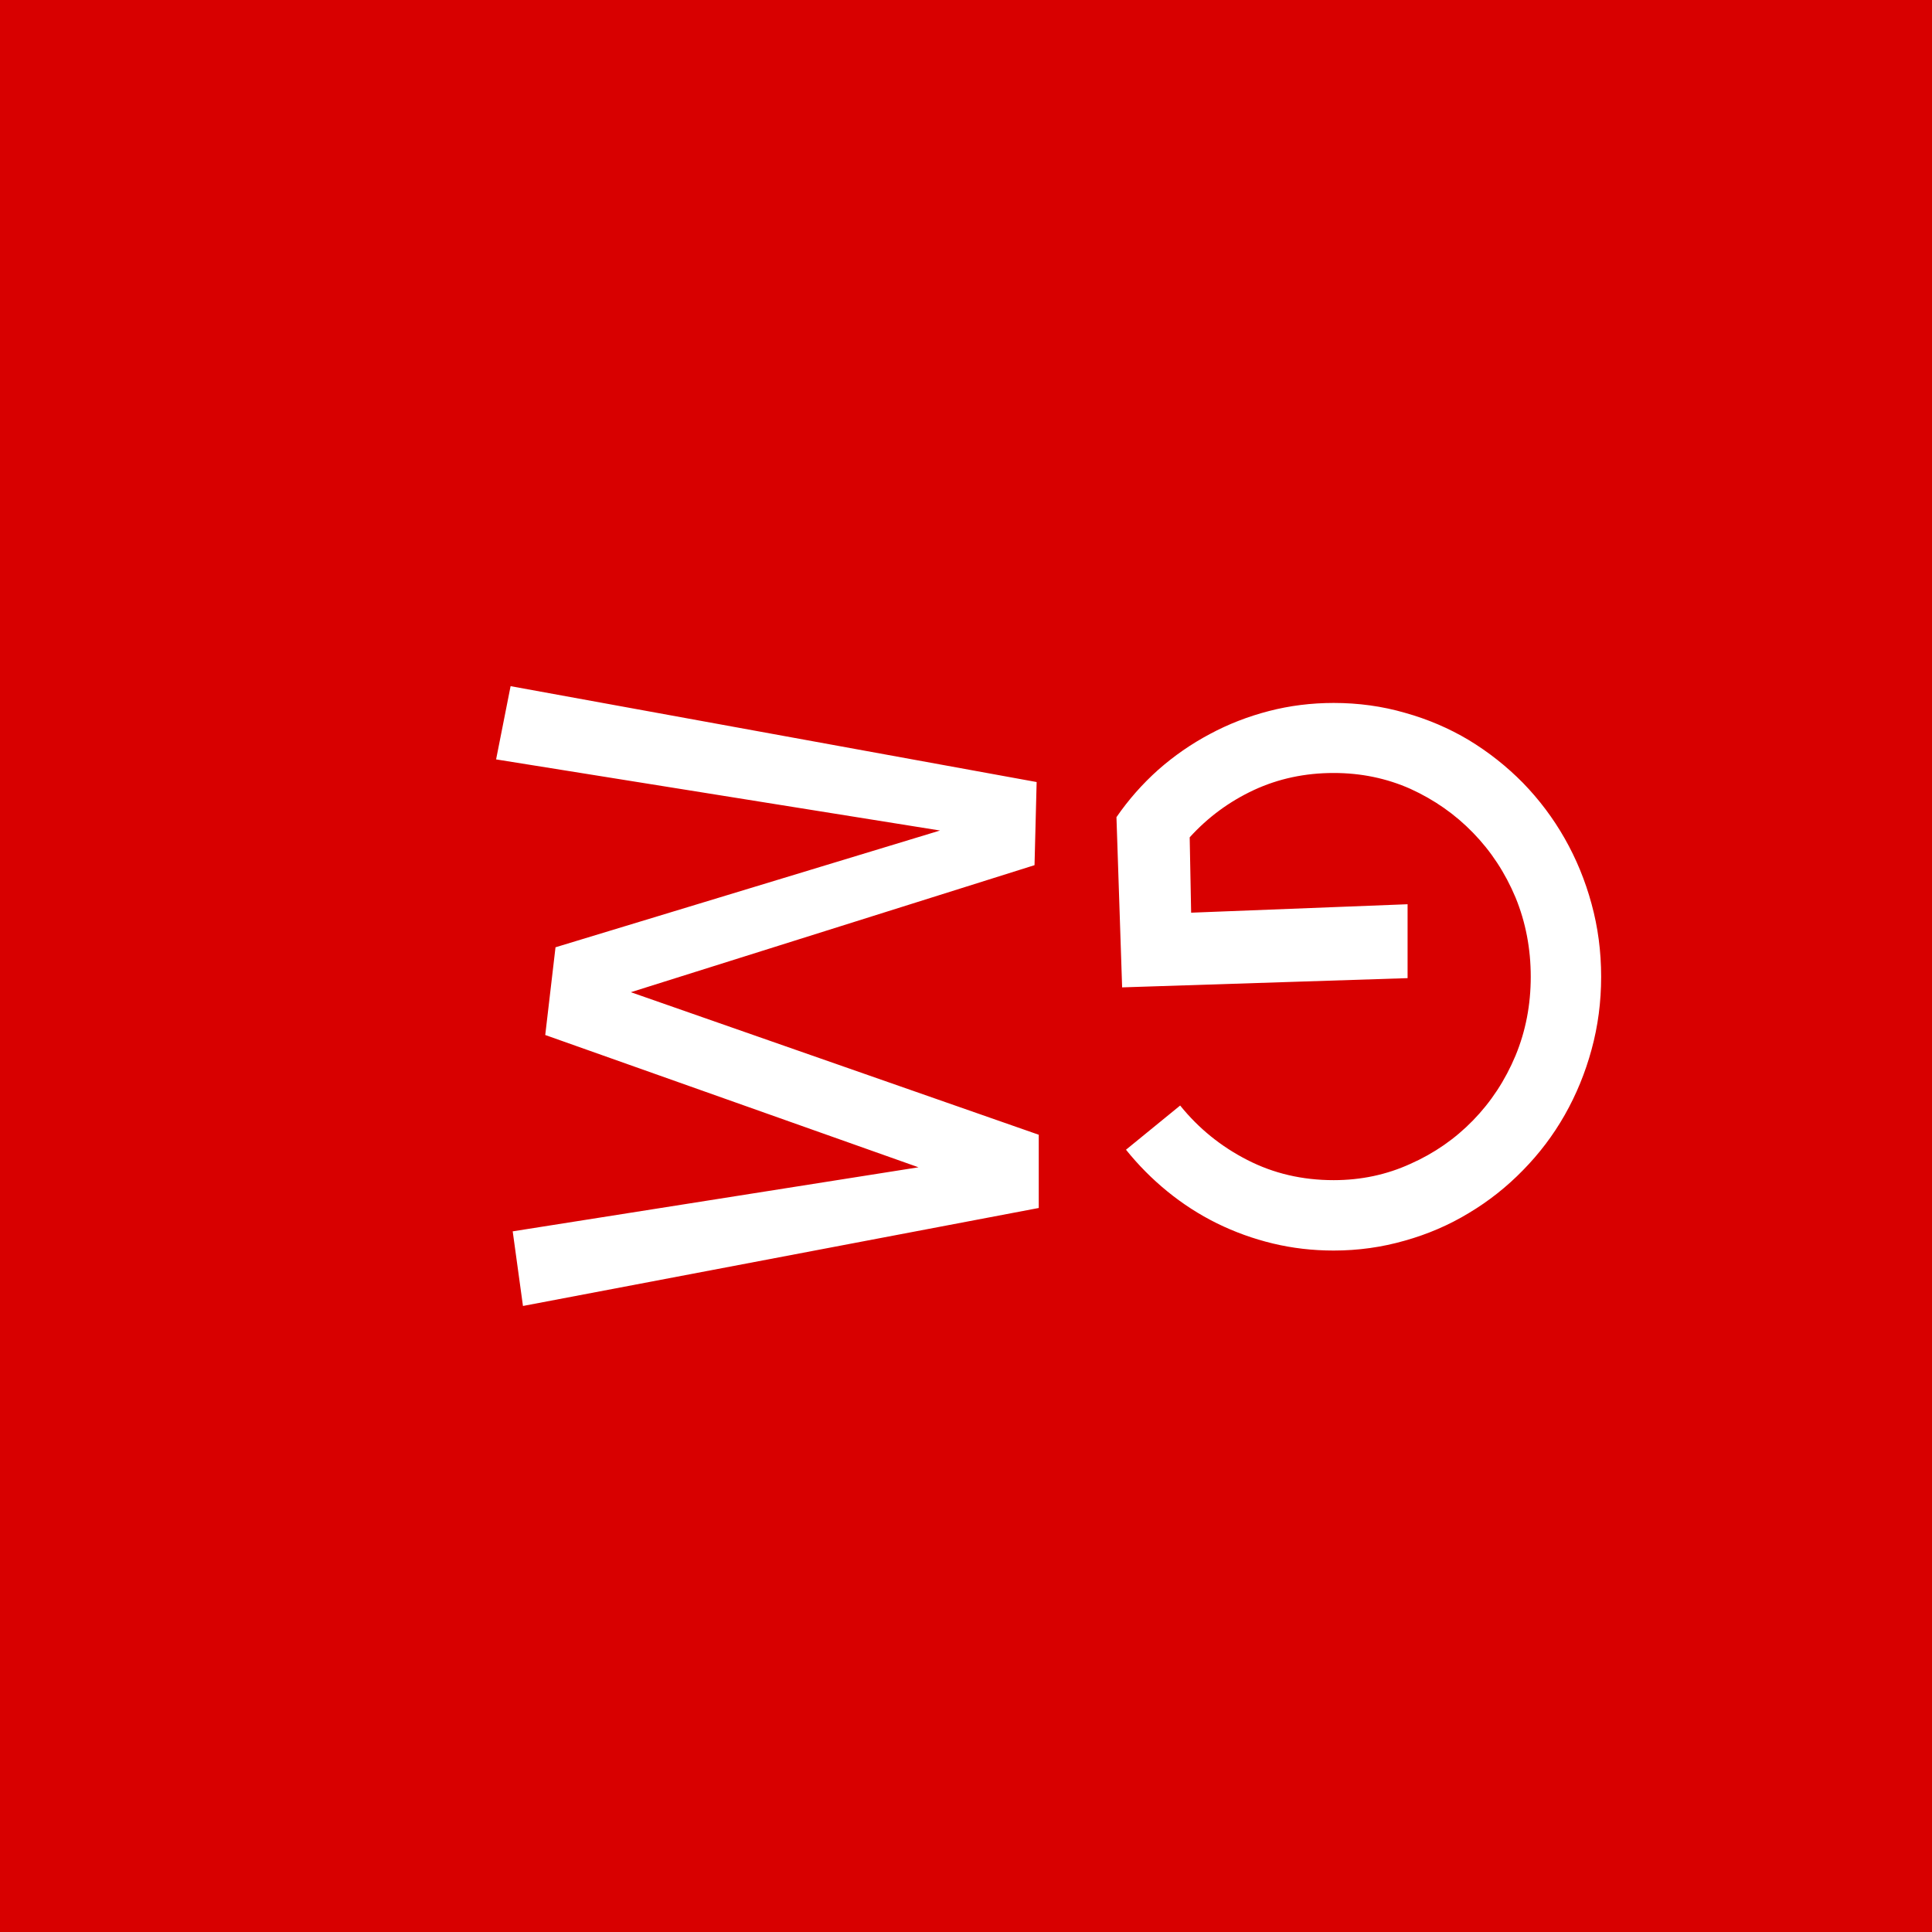 <svg width="32" height="32" viewBox="0 0 32 32" fill="none" xmlns="http://www.w3.org/2000/svg">
<path fill-rule="evenodd" clip-rule="evenodd" d="M32 0H0V32H32V0ZM8.457 11.365L17.17 12.953L17.135 14.33L10.449 16.434L17.205 18.795V20.008L8.662 21.631L8.492 20.395L15.213 19.334L9.031 17.143L9.201 15.69L15.57 13.756L8.217 12.578L8.457 11.365ZM18.492 13.535C18.691 13.246 18.922 12.984 19.184 12.75C19.445 12.52 19.73 12.322 20.039 12.158C20.344 11.994 20.67 11.867 21.018 11.777C21.361 11.688 21.719 11.643 22.09 11.643C22.5 11.643 22.895 11.697 23.273 11.807C23.648 11.912 24 12.062 24.328 12.258C24.656 12.457 24.955 12.693 25.225 12.967C25.494 13.244 25.725 13.551 25.916 13.887C26.107 14.223 26.256 14.584 26.361 14.971C26.467 15.357 26.52 15.76 26.52 16.178C26.52 16.596 26.467 16.998 26.361 17.385C26.256 17.771 26.107 18.133 25.916 18.469C25.725 18.805 25.494 19.109 25.225 19.383C24.955 19.66 24.656 19.896 24.328 20.092C24 20.291 23.646 20.443 23.268 20.549C22.889 20.658 22.496 20.713 22.09 20.713C21.742 20.713 21.406 20.674 21.082 20.596C20.758 20.518 20.449 20.406 20.156 20.262C19.863 20.117 19.59 19.941 19.336 19.734C19.082 19.527 18.854 19.297 18.65 19.043L19.547 18.311C19.852 18.689 20.223 18.99 20.66 19.213C21.094 19.436 21.57 19.547 22.09 19.547C22.543 19.547 22.967 19.457 23.361 19.277C23.756 19.102 24.102 18.861 24.398 18.557C24.695 18.252 24.93 17.895 25.102 17.484C25.27 17.078 25.354 16.643 25.354 16.178C25.354 15.713 25.27 15.275 25.102 14.865C24.93 14.455 24.695 14.098 24.398 13.793C24.102 13.488 23.756 13.246 23.361 13.066C22.967 12.891 22.543 12.803 22.09 12.803C21.617 12.803 21.178 12.896 20.771 13.084C20.361 13.275 20.006 13.537 19.705 13.869L19.729 15.117L23.314 14.977V16.201L18.586 16.354L18.492 13.535Z" fill="#D80000"/>
</svg>
